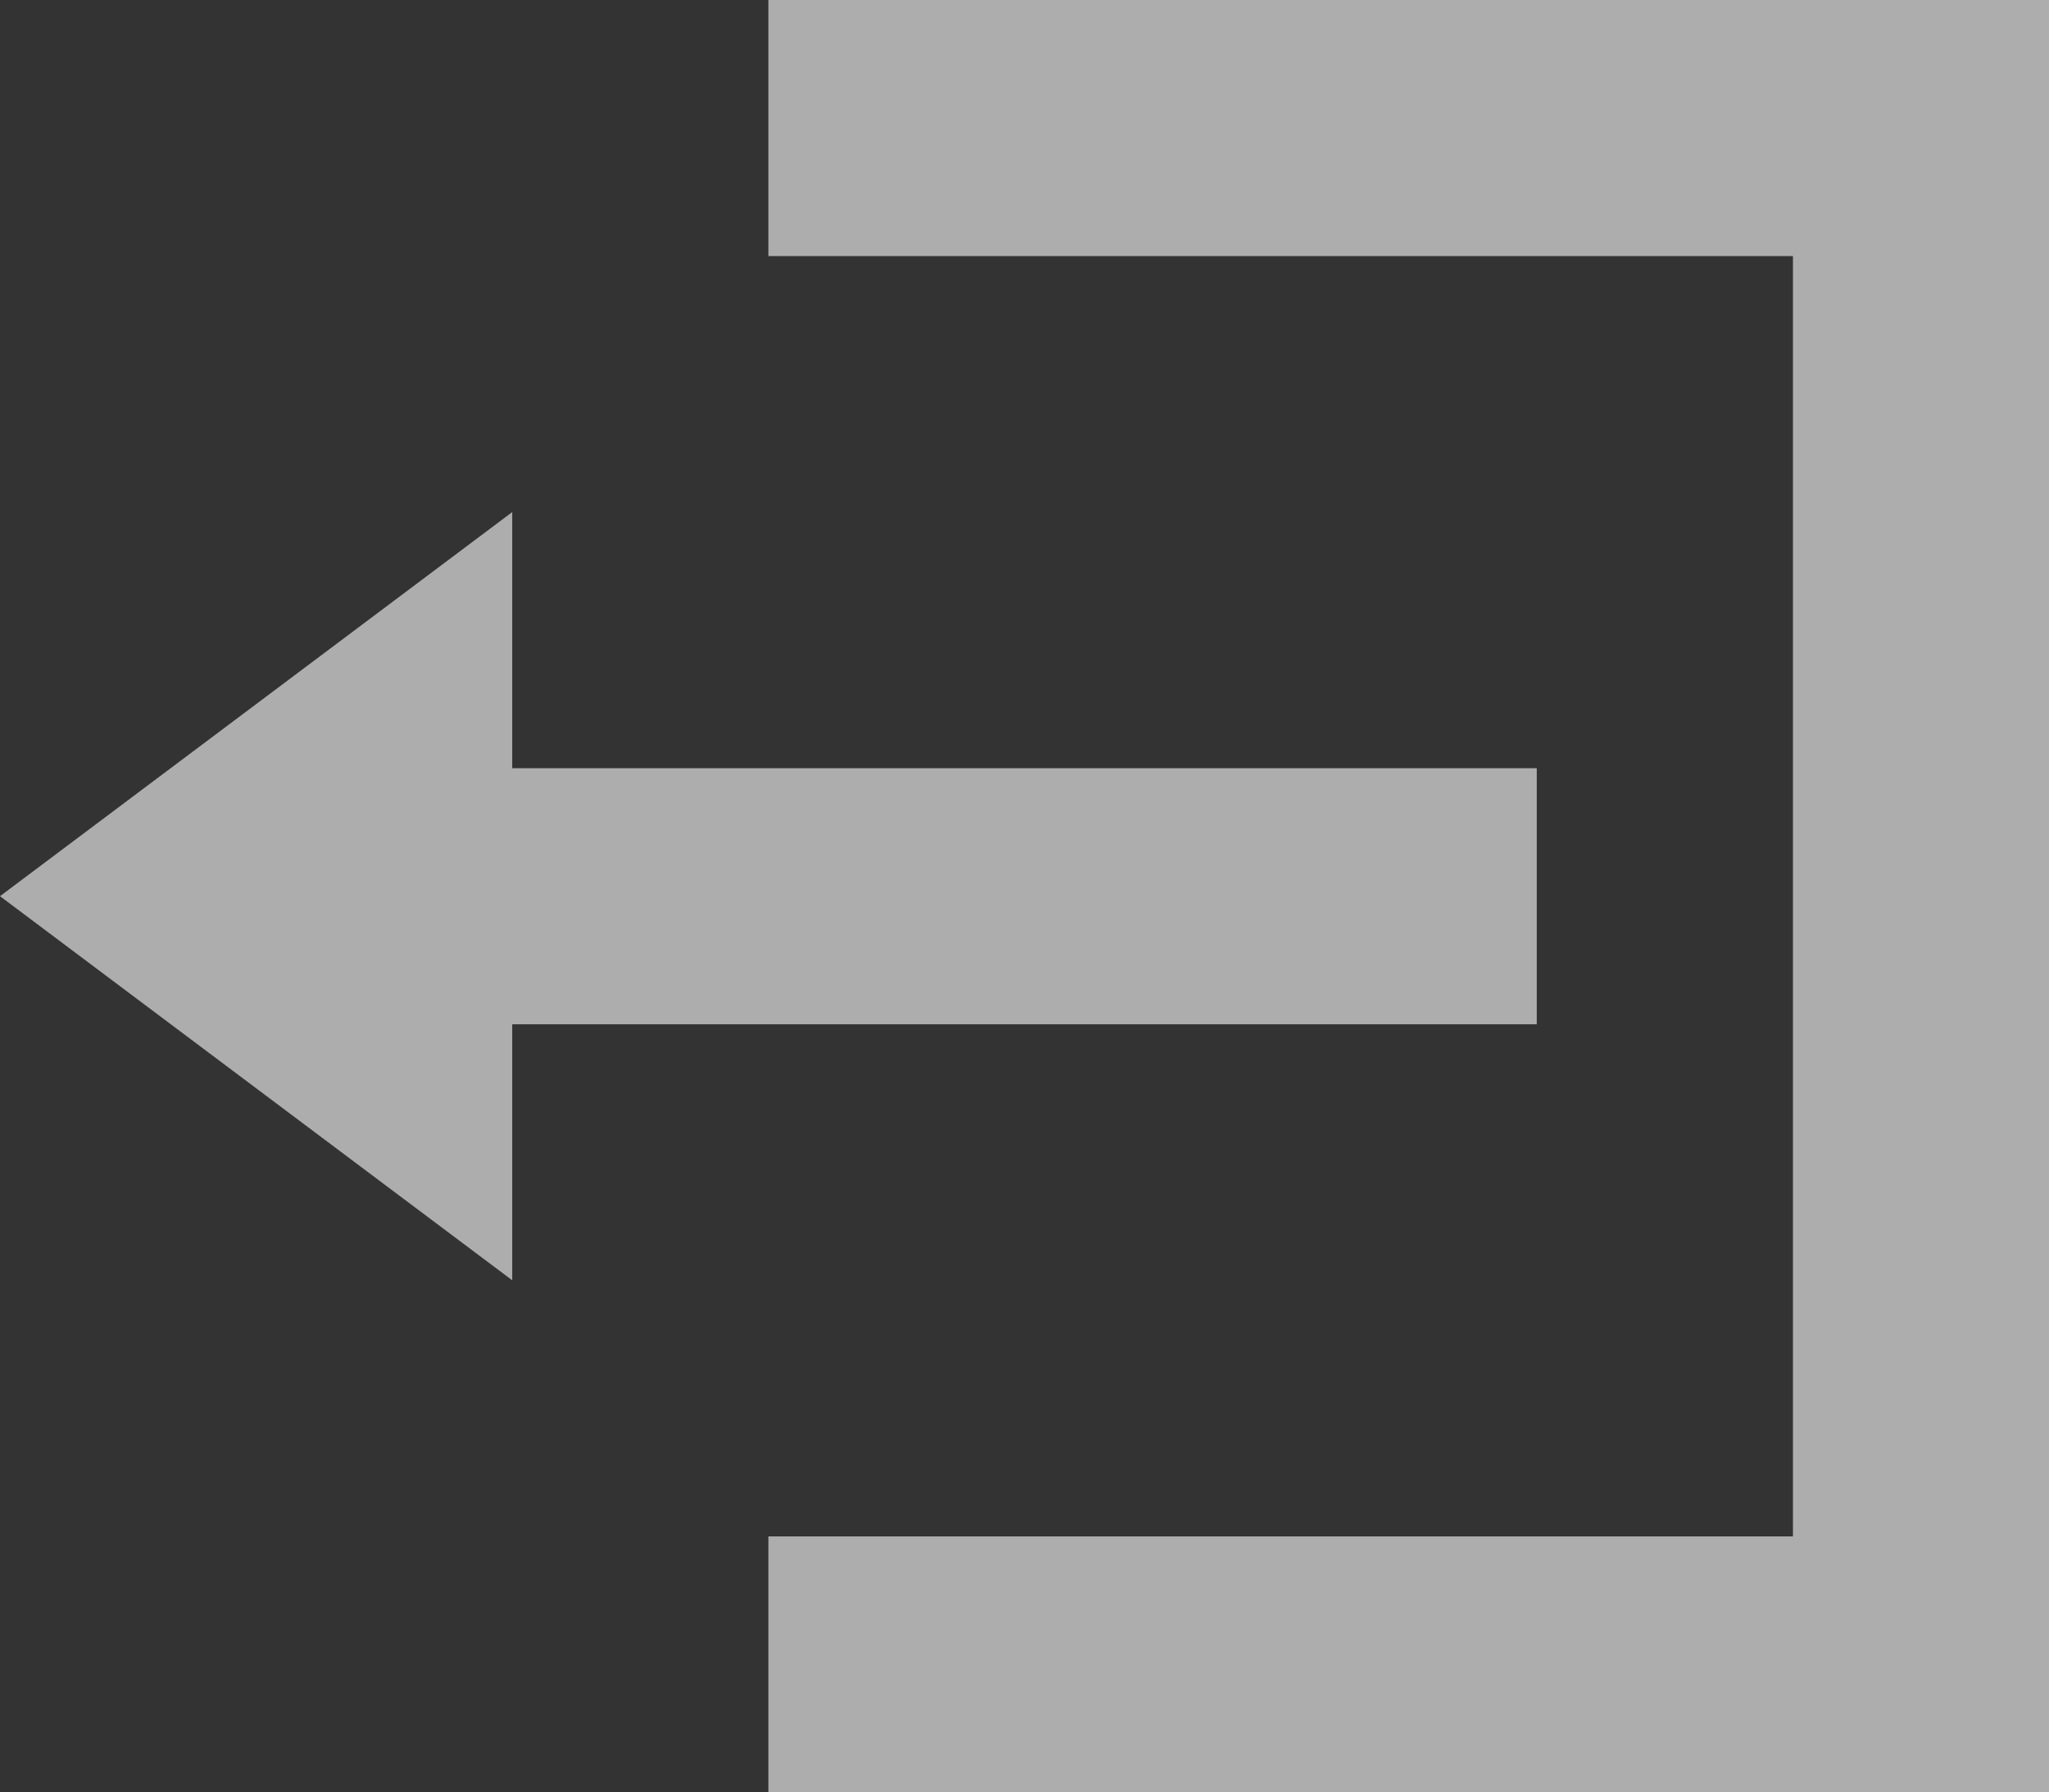 <svg xmlns="http://www.w3.org/2000/svg" width="18.613" height="16.286" viewBox="0 0 18.613 16.286">
  <rect x="0" y="0" width="18.613" height="16.286" fill="#333333" stroke="none"/>
  <path id="Icon_open-account-logout" data-name="Icon open-account-logout" d="M6.98,0V2.327h9.307V13.96H6.98v2.327H18.613V0ZM4.653,4.653,0,8.143l4.653,3.49V9.307H13.96V6.98H4.653Z" fill="#fff" opacity="0.6"/>
</svg>
